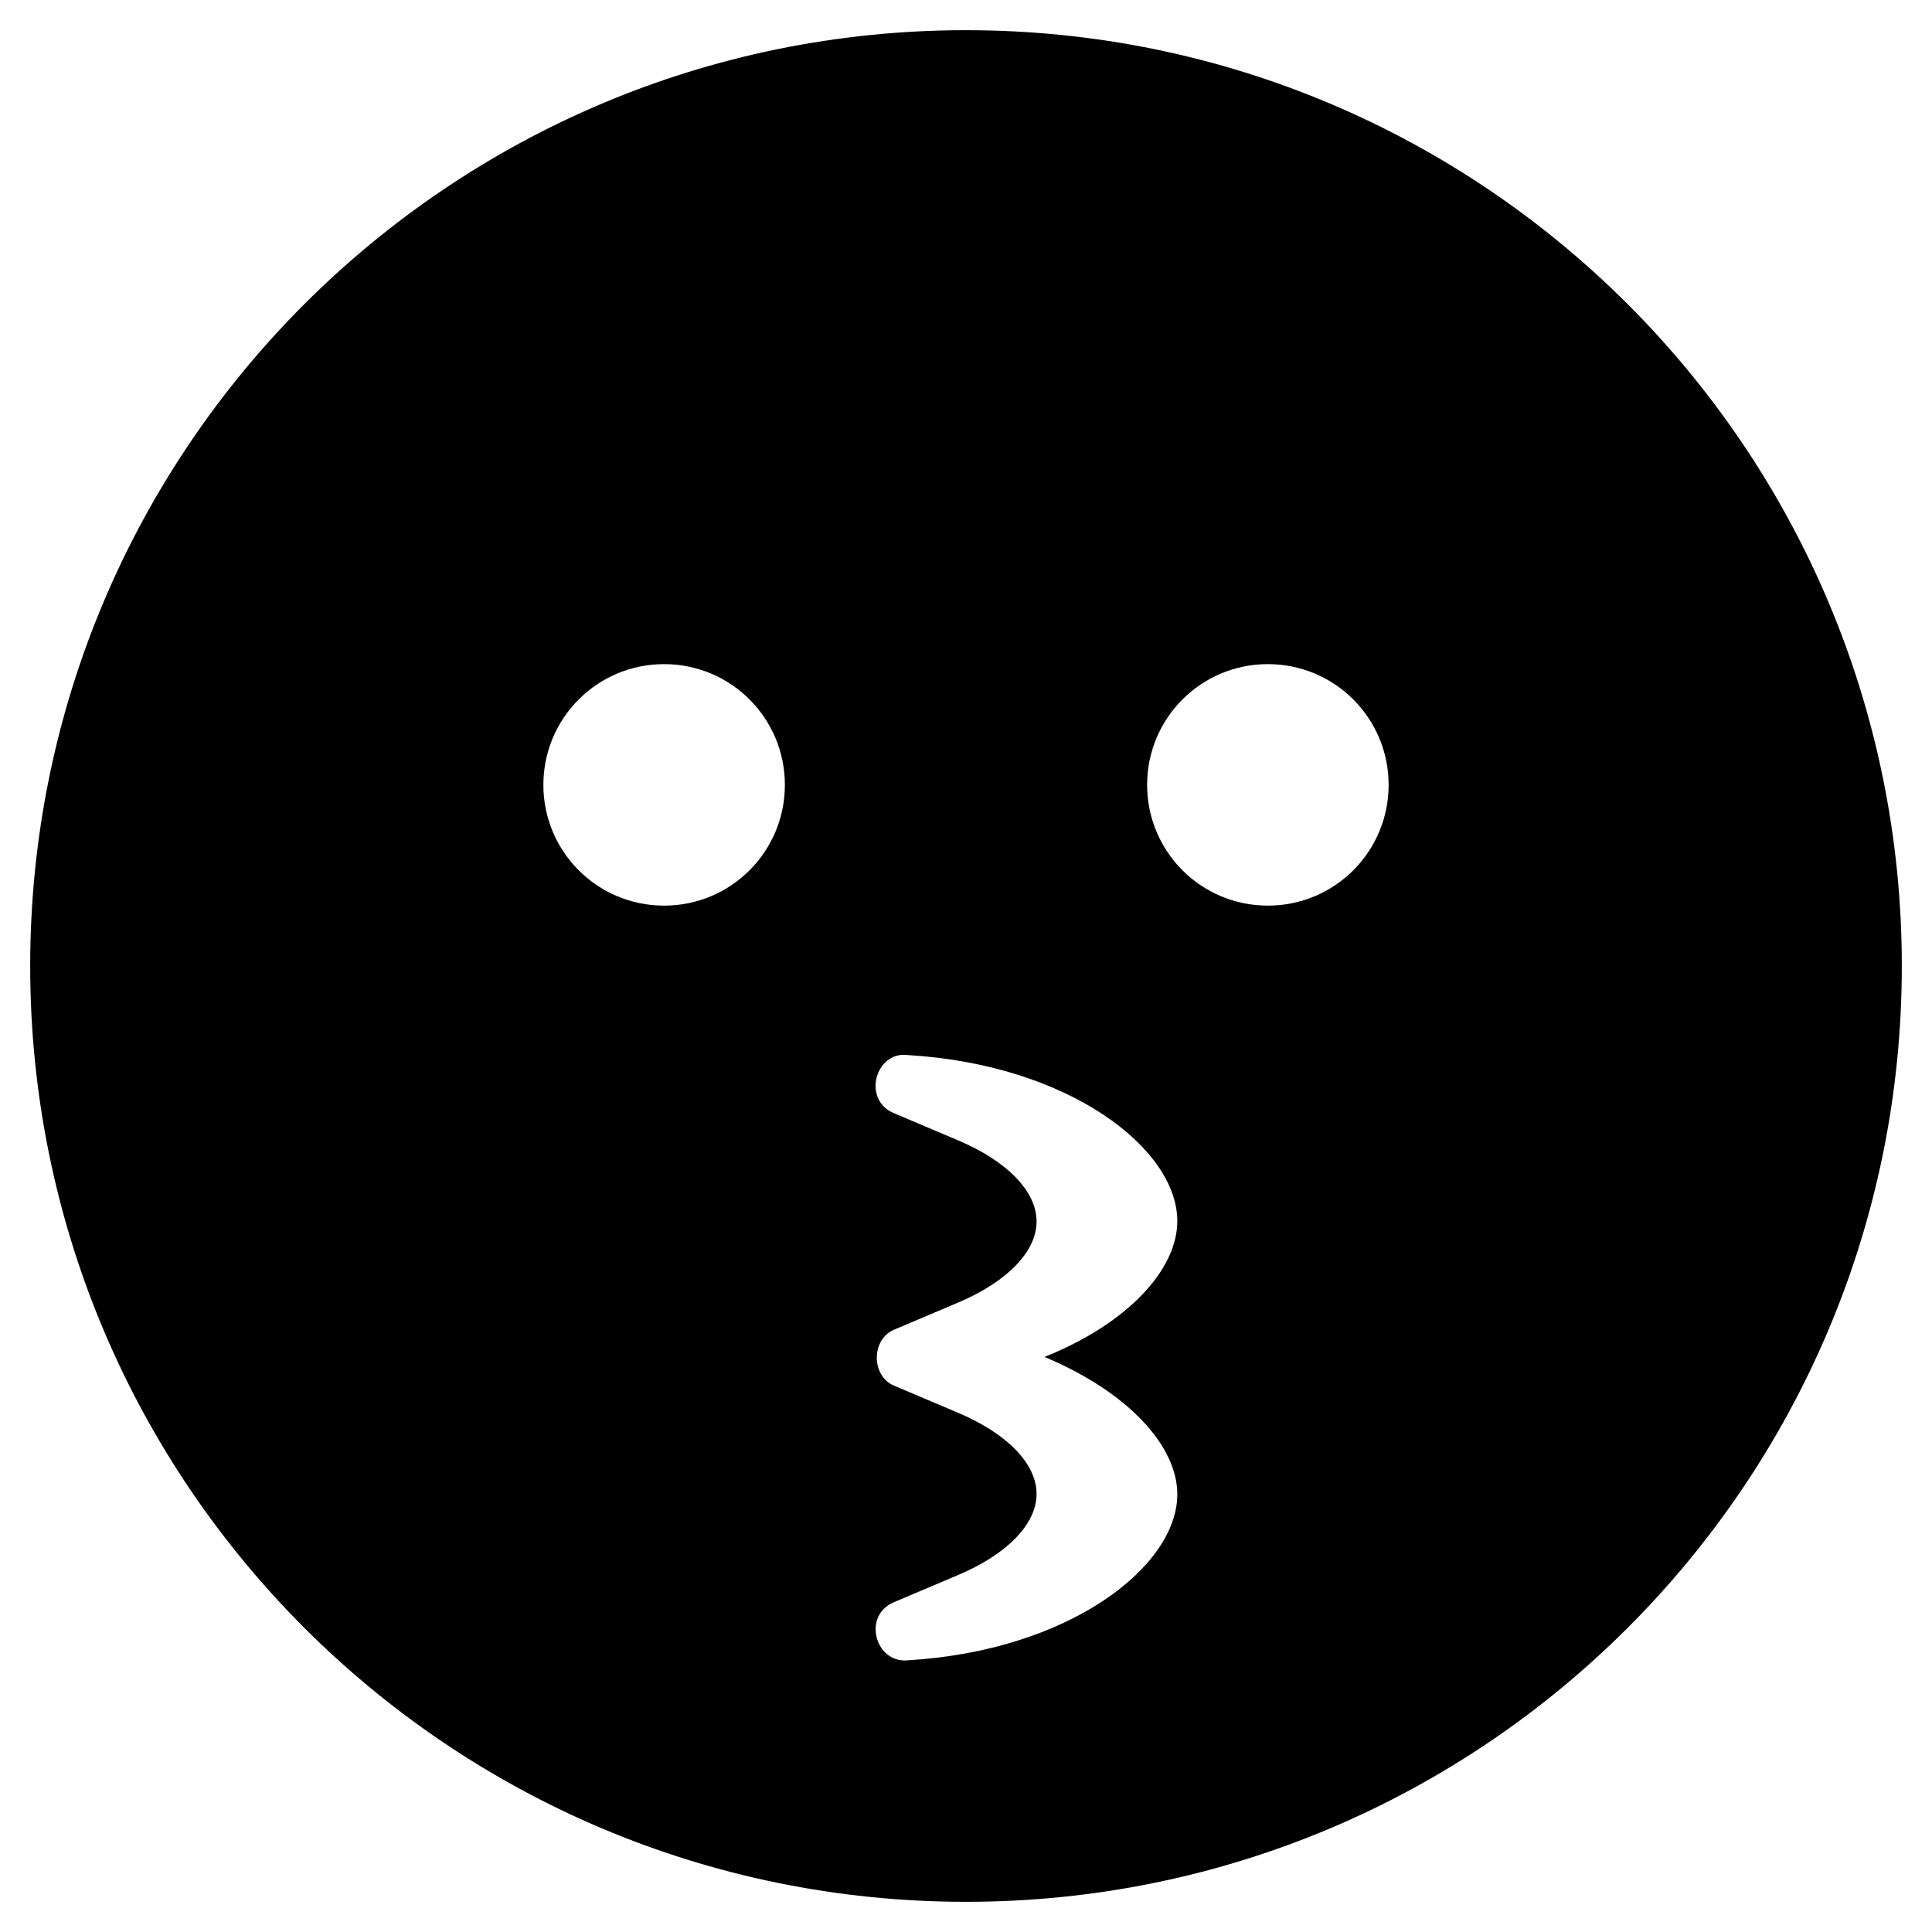 <?xml version="1.0" encoding="utf-8"?>
<!-- Generator: Adobe Illustrator 24.0.0, SVG Export Plug-In . SVG Version: 6.00 Build 0)  -->
<svg version="1.1" id="Layer_1" xmlns="http://www.w3.org/2000/svg" xmlns:xlink="http://www.w3.org/1999/xlink" x="0px" y="0px"
	 viewBox="0 0 512 512" style="enable-background:new 0 0 512 512;" xml:space="preserve">
<path d="M256,8C119,8,8,119,8,256s111,248,248,248s248-111,248-248S393,8,256,8z M176,240c-17.7,0-32-14.3-32-32s14.3-32,32-32
	s32,14.3,32,32S193.7,240,176,240z M312,396c0,19.2-28.7,41.5-71.5,44c-8.5,0.8-12.1-11.8-3.6-15.4l17-7.2
	c13-5.5,20.8-13.5,20.8-21.5s-7.8-16-20.8-21.5l-17-7.2c-6-2.5-6.1-12.2,0-14.8l17-7.2c13-5.5,20.8-13.5,20.8-21.5
	s-7.8-16-20.8-21.5l-17-7.2c-8.6-3.6-4.8-16.5,3.6-15.4c42.8,2.5,71.5,24.8,71.5,44c0,13-13.4,27.3-35.2,36
	C298.6,368.7,312,383,312,396z M336,240c-17.7,0-32-14.3-32-32s14.3-32,32-32s32,14.3,32,32S353.7,240,336,240z"/>
</svg>
